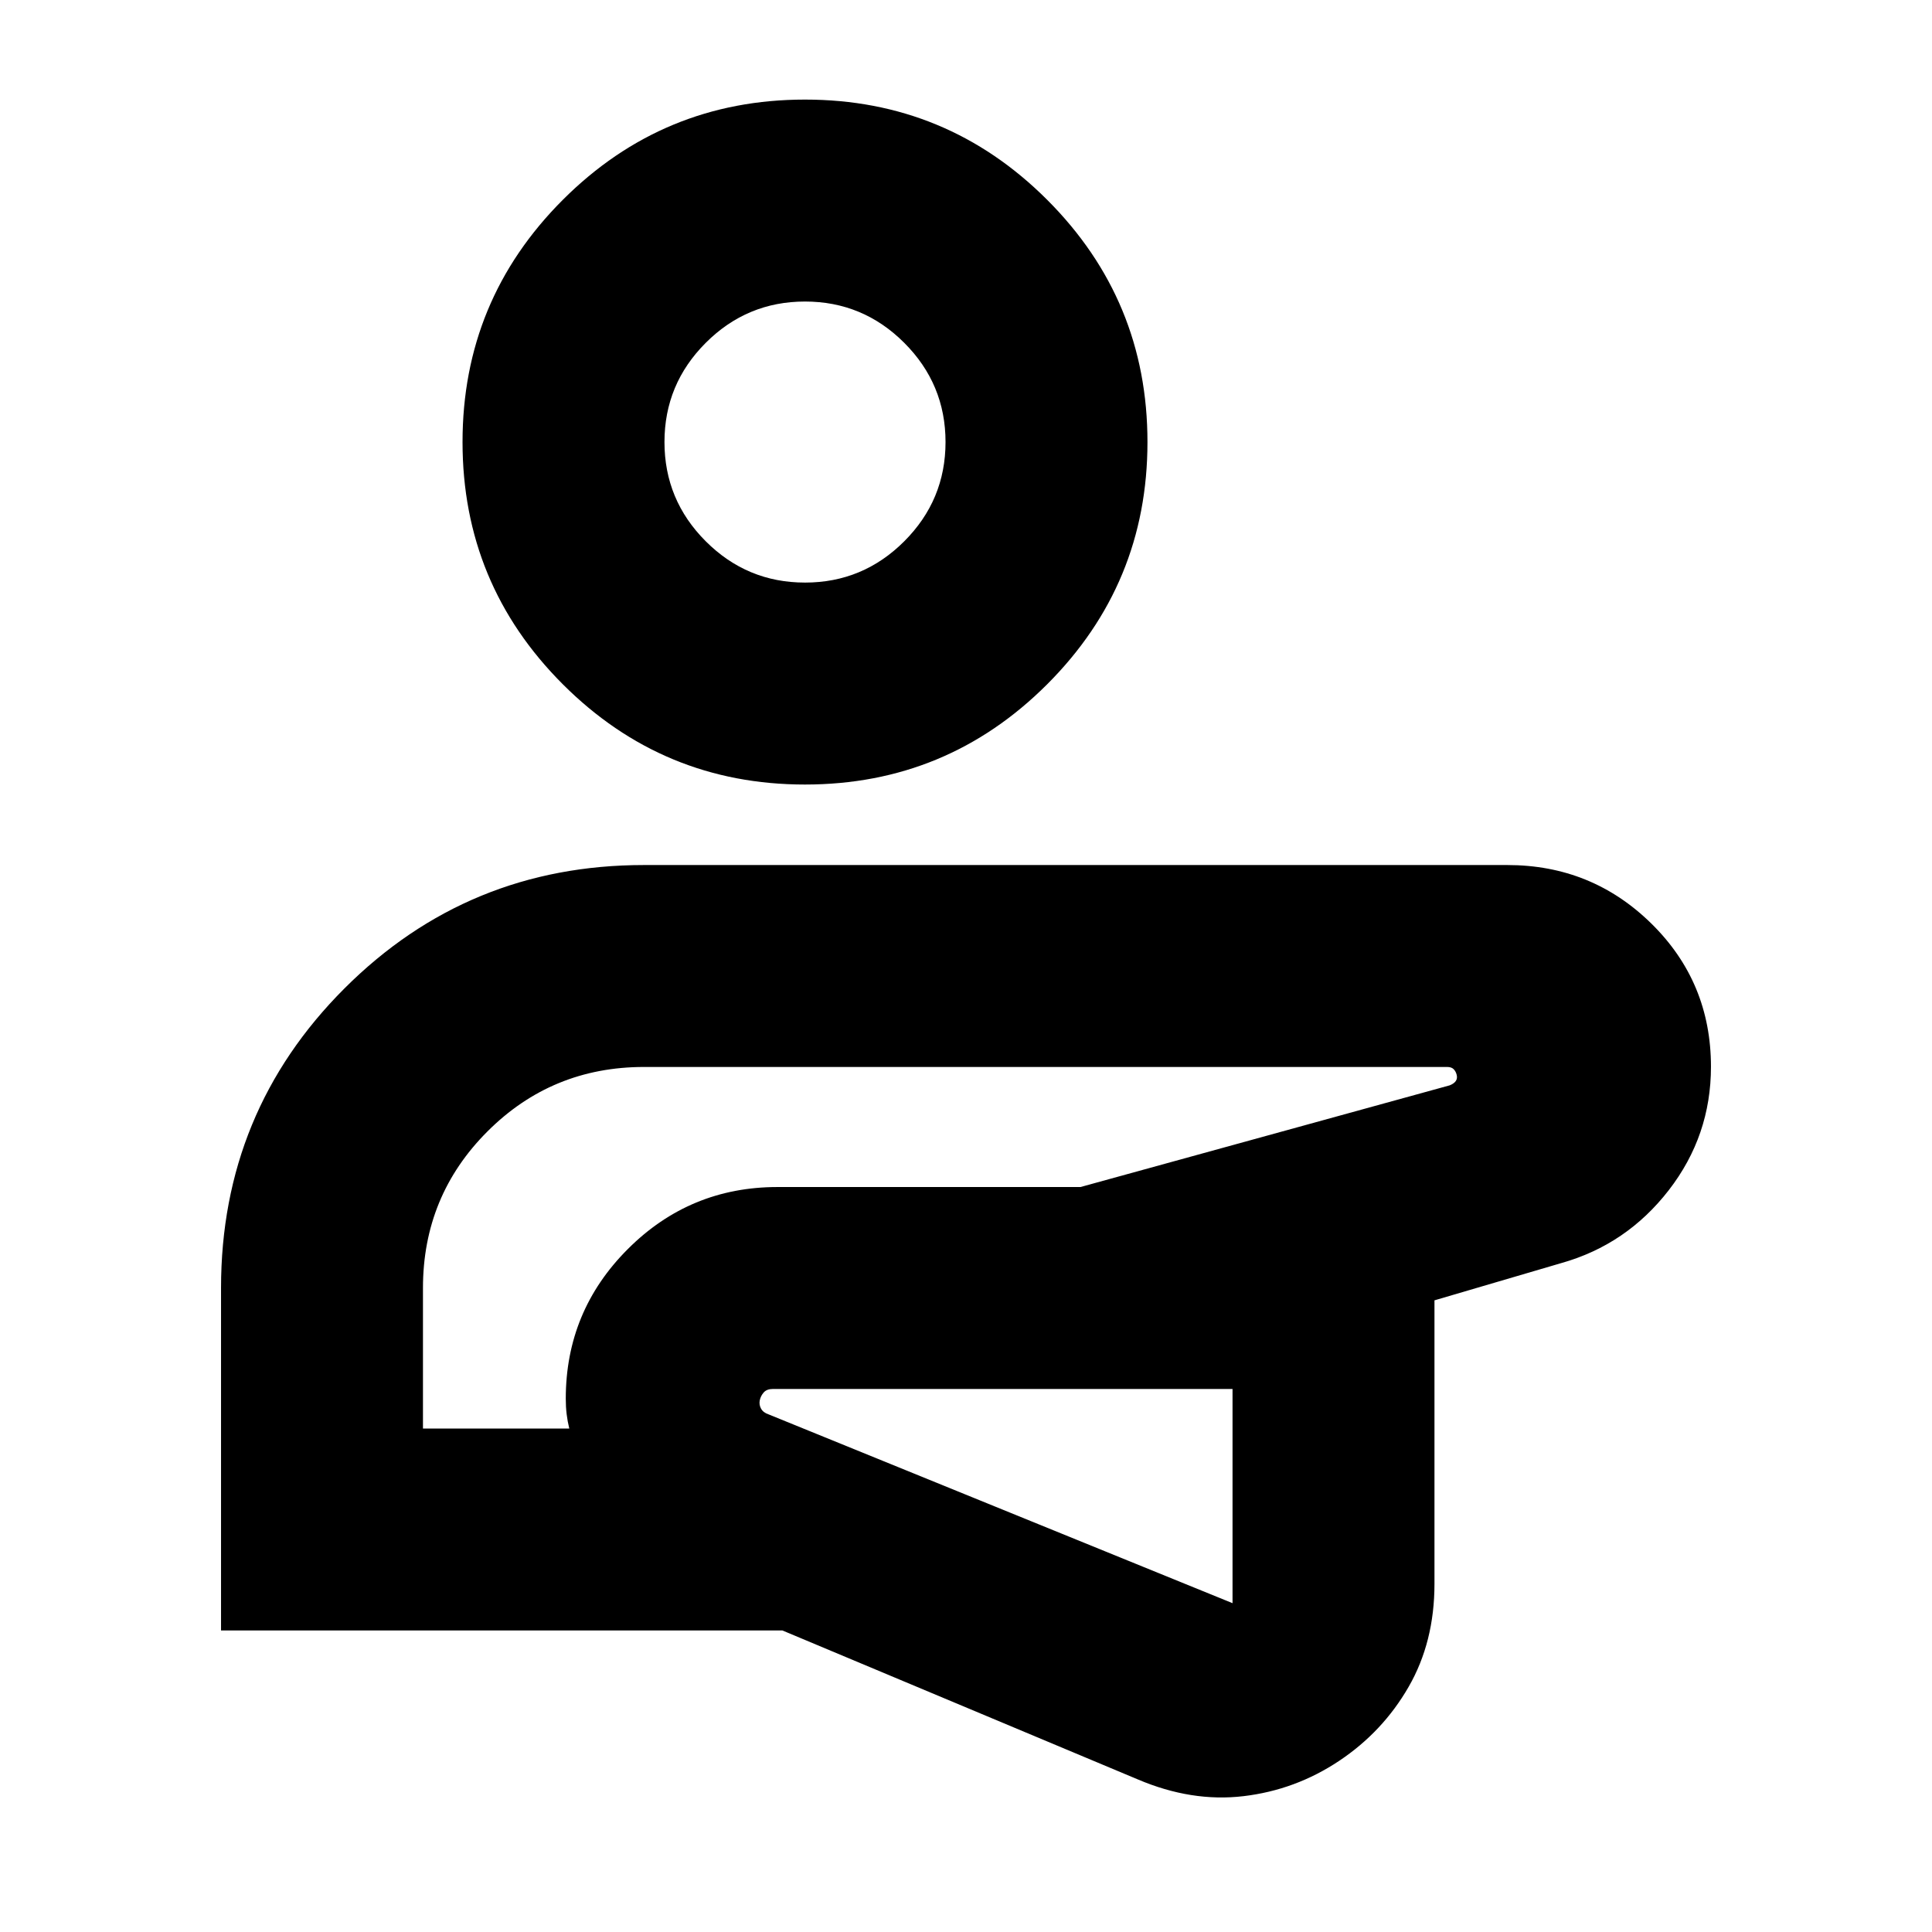 <svg xmlns="http://www.w3.org/2000/svg" height="24" viewBox="0 -960 960 960" width="24"><path d="M482.13-273.74Zm-372.3 123.91V-320q0-87.52 61.32-148.85 61.33-61.32 148.85-61.32h429q41.96 0 71.57 29.1 29.6 29.11 29.6 71.12 0 34.26-20.97 61.35-20.98 27.08-53.37 36.21l-63.05 18.52V-173q0 28.91-12.87 51.23-12.86 22.32-34.54 36.76-21.67 14.45-47.46 17.51-25.78 3.07-52.56-8.33l-176.57-74H109.83Zm502.61-120h-228.4q-3.04 0-4.56 1.74-1.52 1.74-1.96 3.92-.43 2.17.65 4.13 1.09 1.95 3.7 2.82l230.57 93.83v-106.44Zm-402.27 19.66h72.7q-.87-3.56-1.3-7.12-.44-3.56-.44-7.71 0-43.52 30.83-74.35 30.82-30.82 74.34-30.82h150.57l183.48-50.53q2.17-.87 3.04-2.17.87-1.3.43-3.04-.43-1.74-1.52-2.83-1.08-1.09-3.26-1.09H320q-45.76 0-77.79 32.04-32.04 32.03-32.04 77.79v69.83Zm189.83-320q-70.52 0-120.35-49.83-49.82-49.83-49.82-120.35t49.82-120.35q49.83-49.82 120.35-49.82t120.35 49.82q49.82 49.83 49.82 120.35T520.35-620Q470.52-570.17 400-570.17Zm0-100.35q28.8 0 49.31-20.51 20.52-20.52 20.52-49.32t-20.52-49.31Q428.8-810.17 400-810.17t-49.31 20.51q-20.52 20.51-20.52 49.31t20.52 49.32q20.51 20.51 49.31 20.51Zm82.13 396.78ZM400-740.35Z"/></svg>